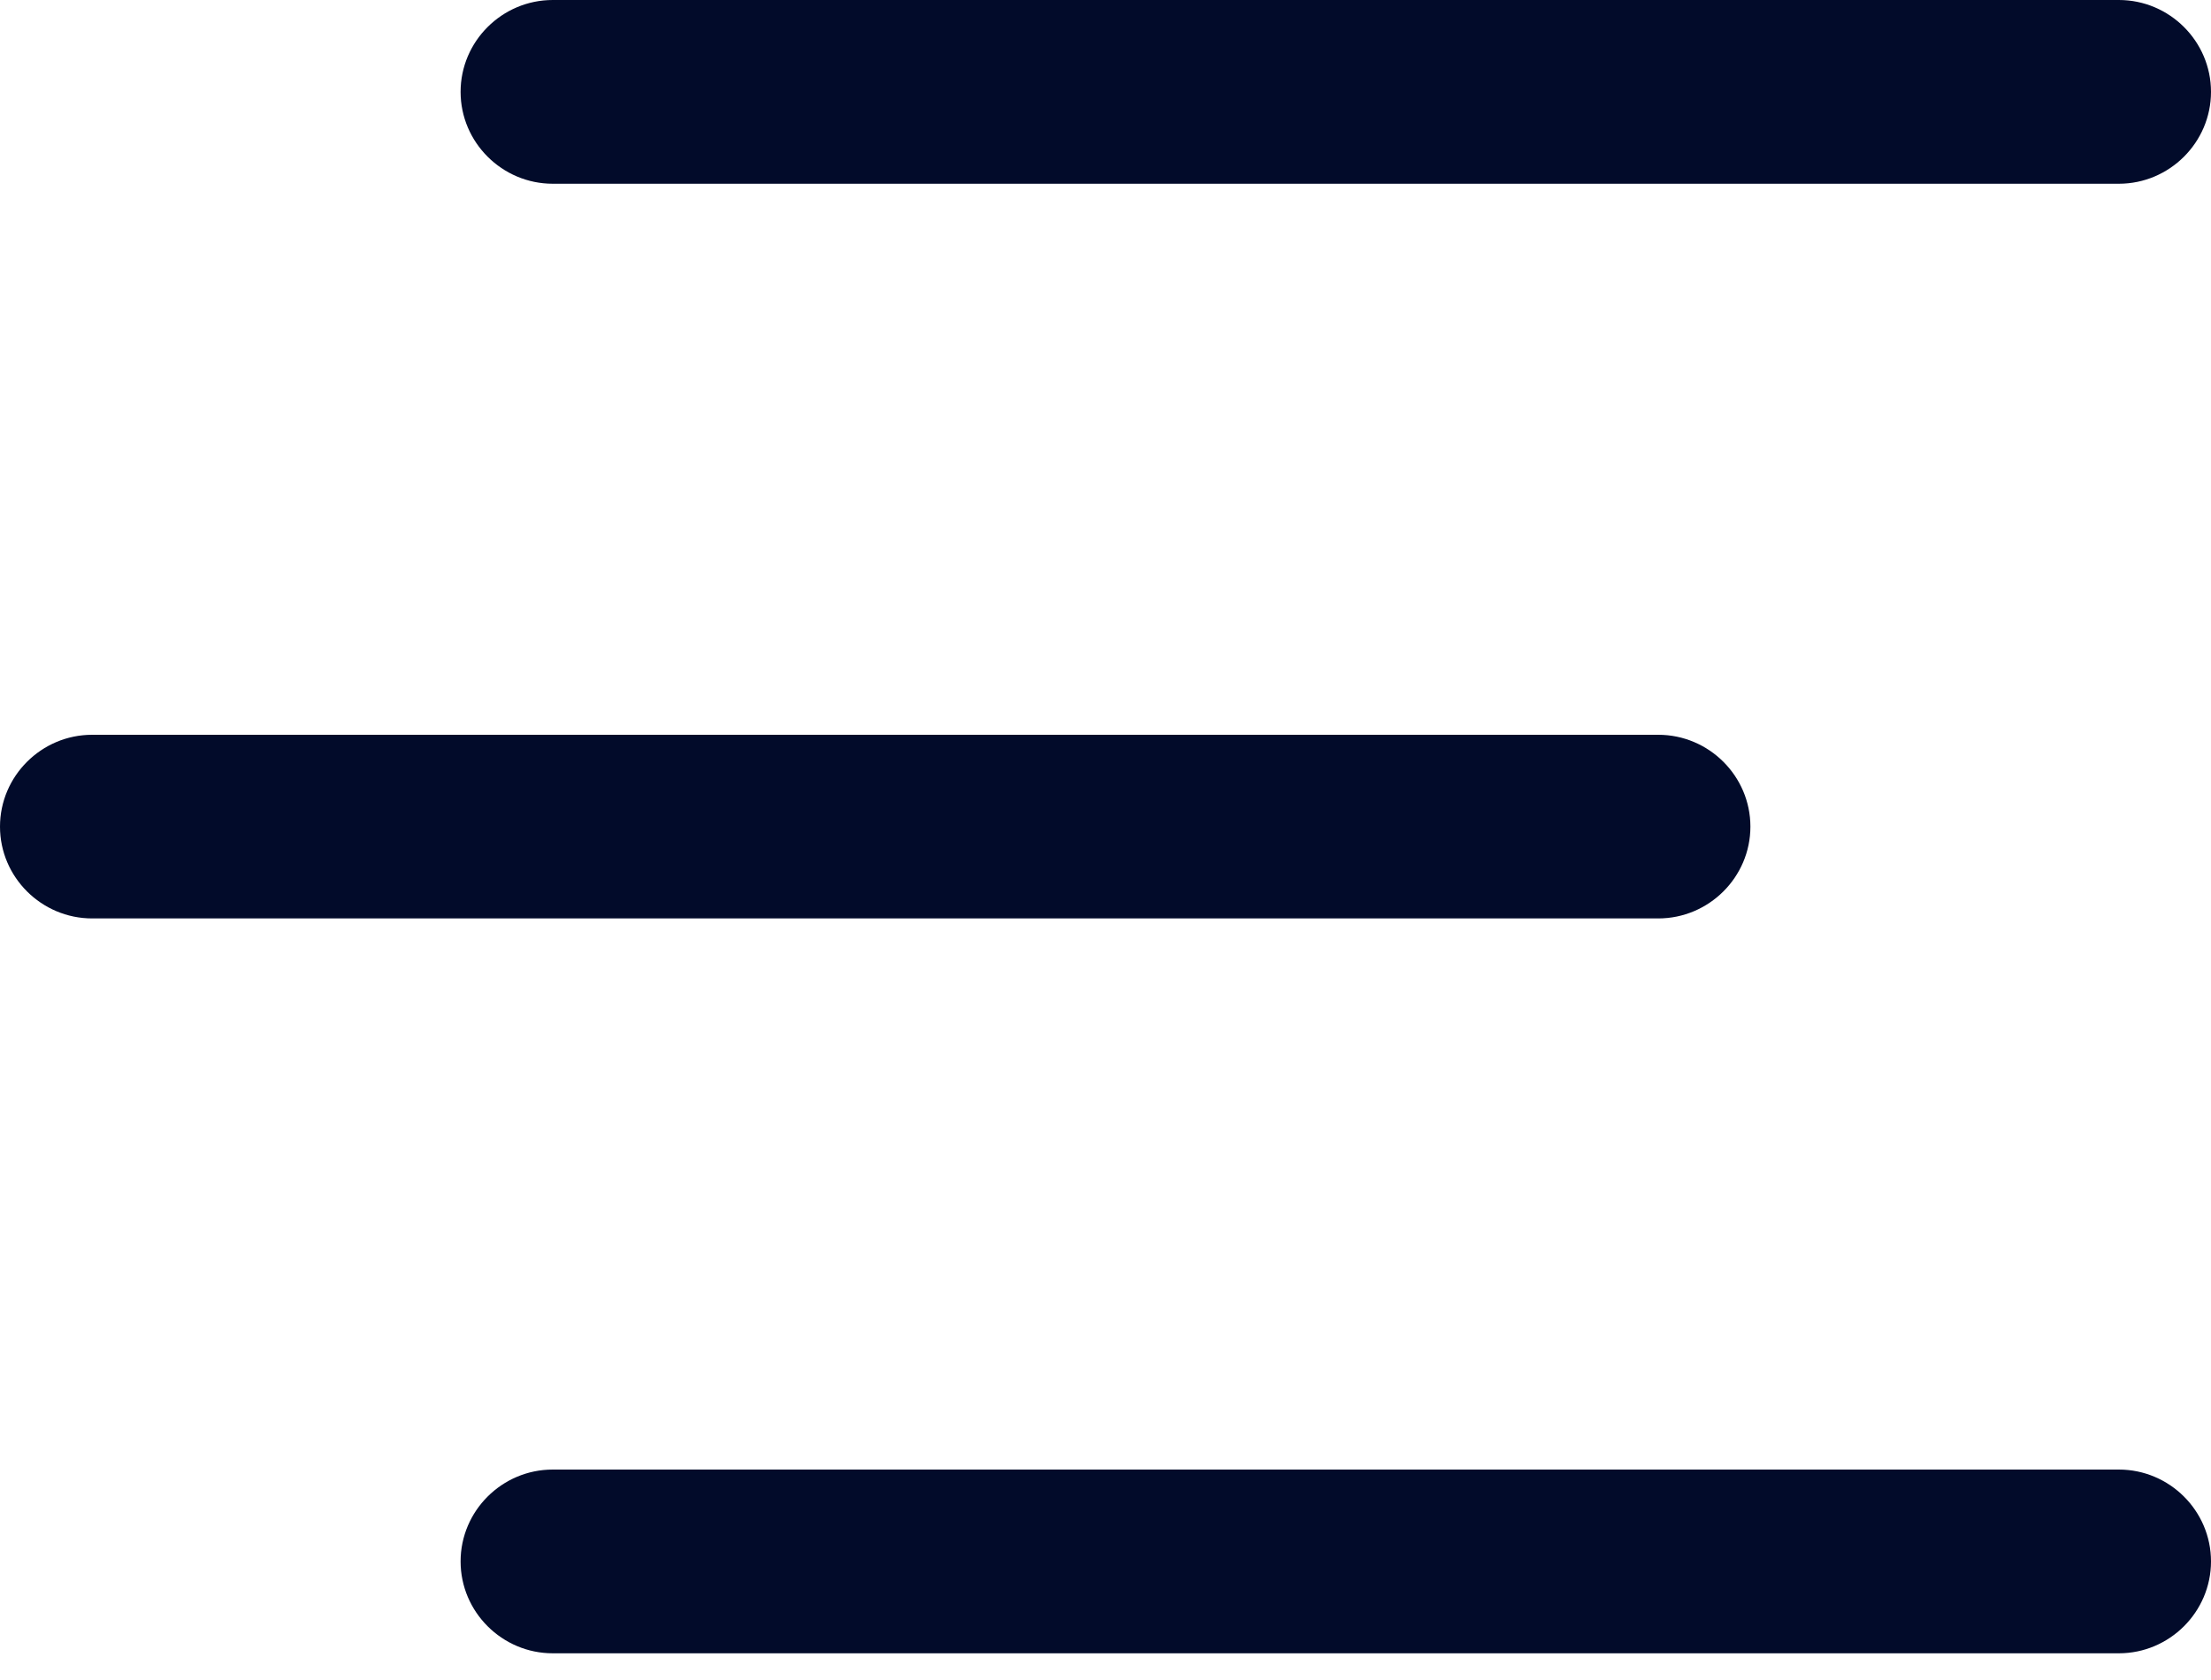 <svg width="25" height="19" viewBox="0 0 25 19" fill="none" xmlns="http://www.w3.org/2000/svg">
<path d="M25 1.039C25 0.467 24.531 0 23.958 0H6.25C5.677 0 5.208 0.467 5.208 1.039C5.208 1.61 5.677 2.078 6.25 2.078H23.958C24.531 2.078 25 1.61 25 1.039ZM6.25 16.62H23.958C24.531 16.62 25 17.087 25 17.659C25 18.23 24.531 18.698 23.958 18.698H6.25C5.677 18.698 5.208 18.23 5.208 17.659C5.208 17.087 5.677 16.62 6.25 16.62ZM1.042 8.31H18.75C19.323 8.31 19.792 8.777 19.792 9.349C19.792 9.92 19.323 10.387 18.75 10.387H1.042C0.469 10.387 0 9.92 0 9.349C0 8.777 0.469 8.31 1.042 8.31Z" fill="#020B2A"/>
</svg>
